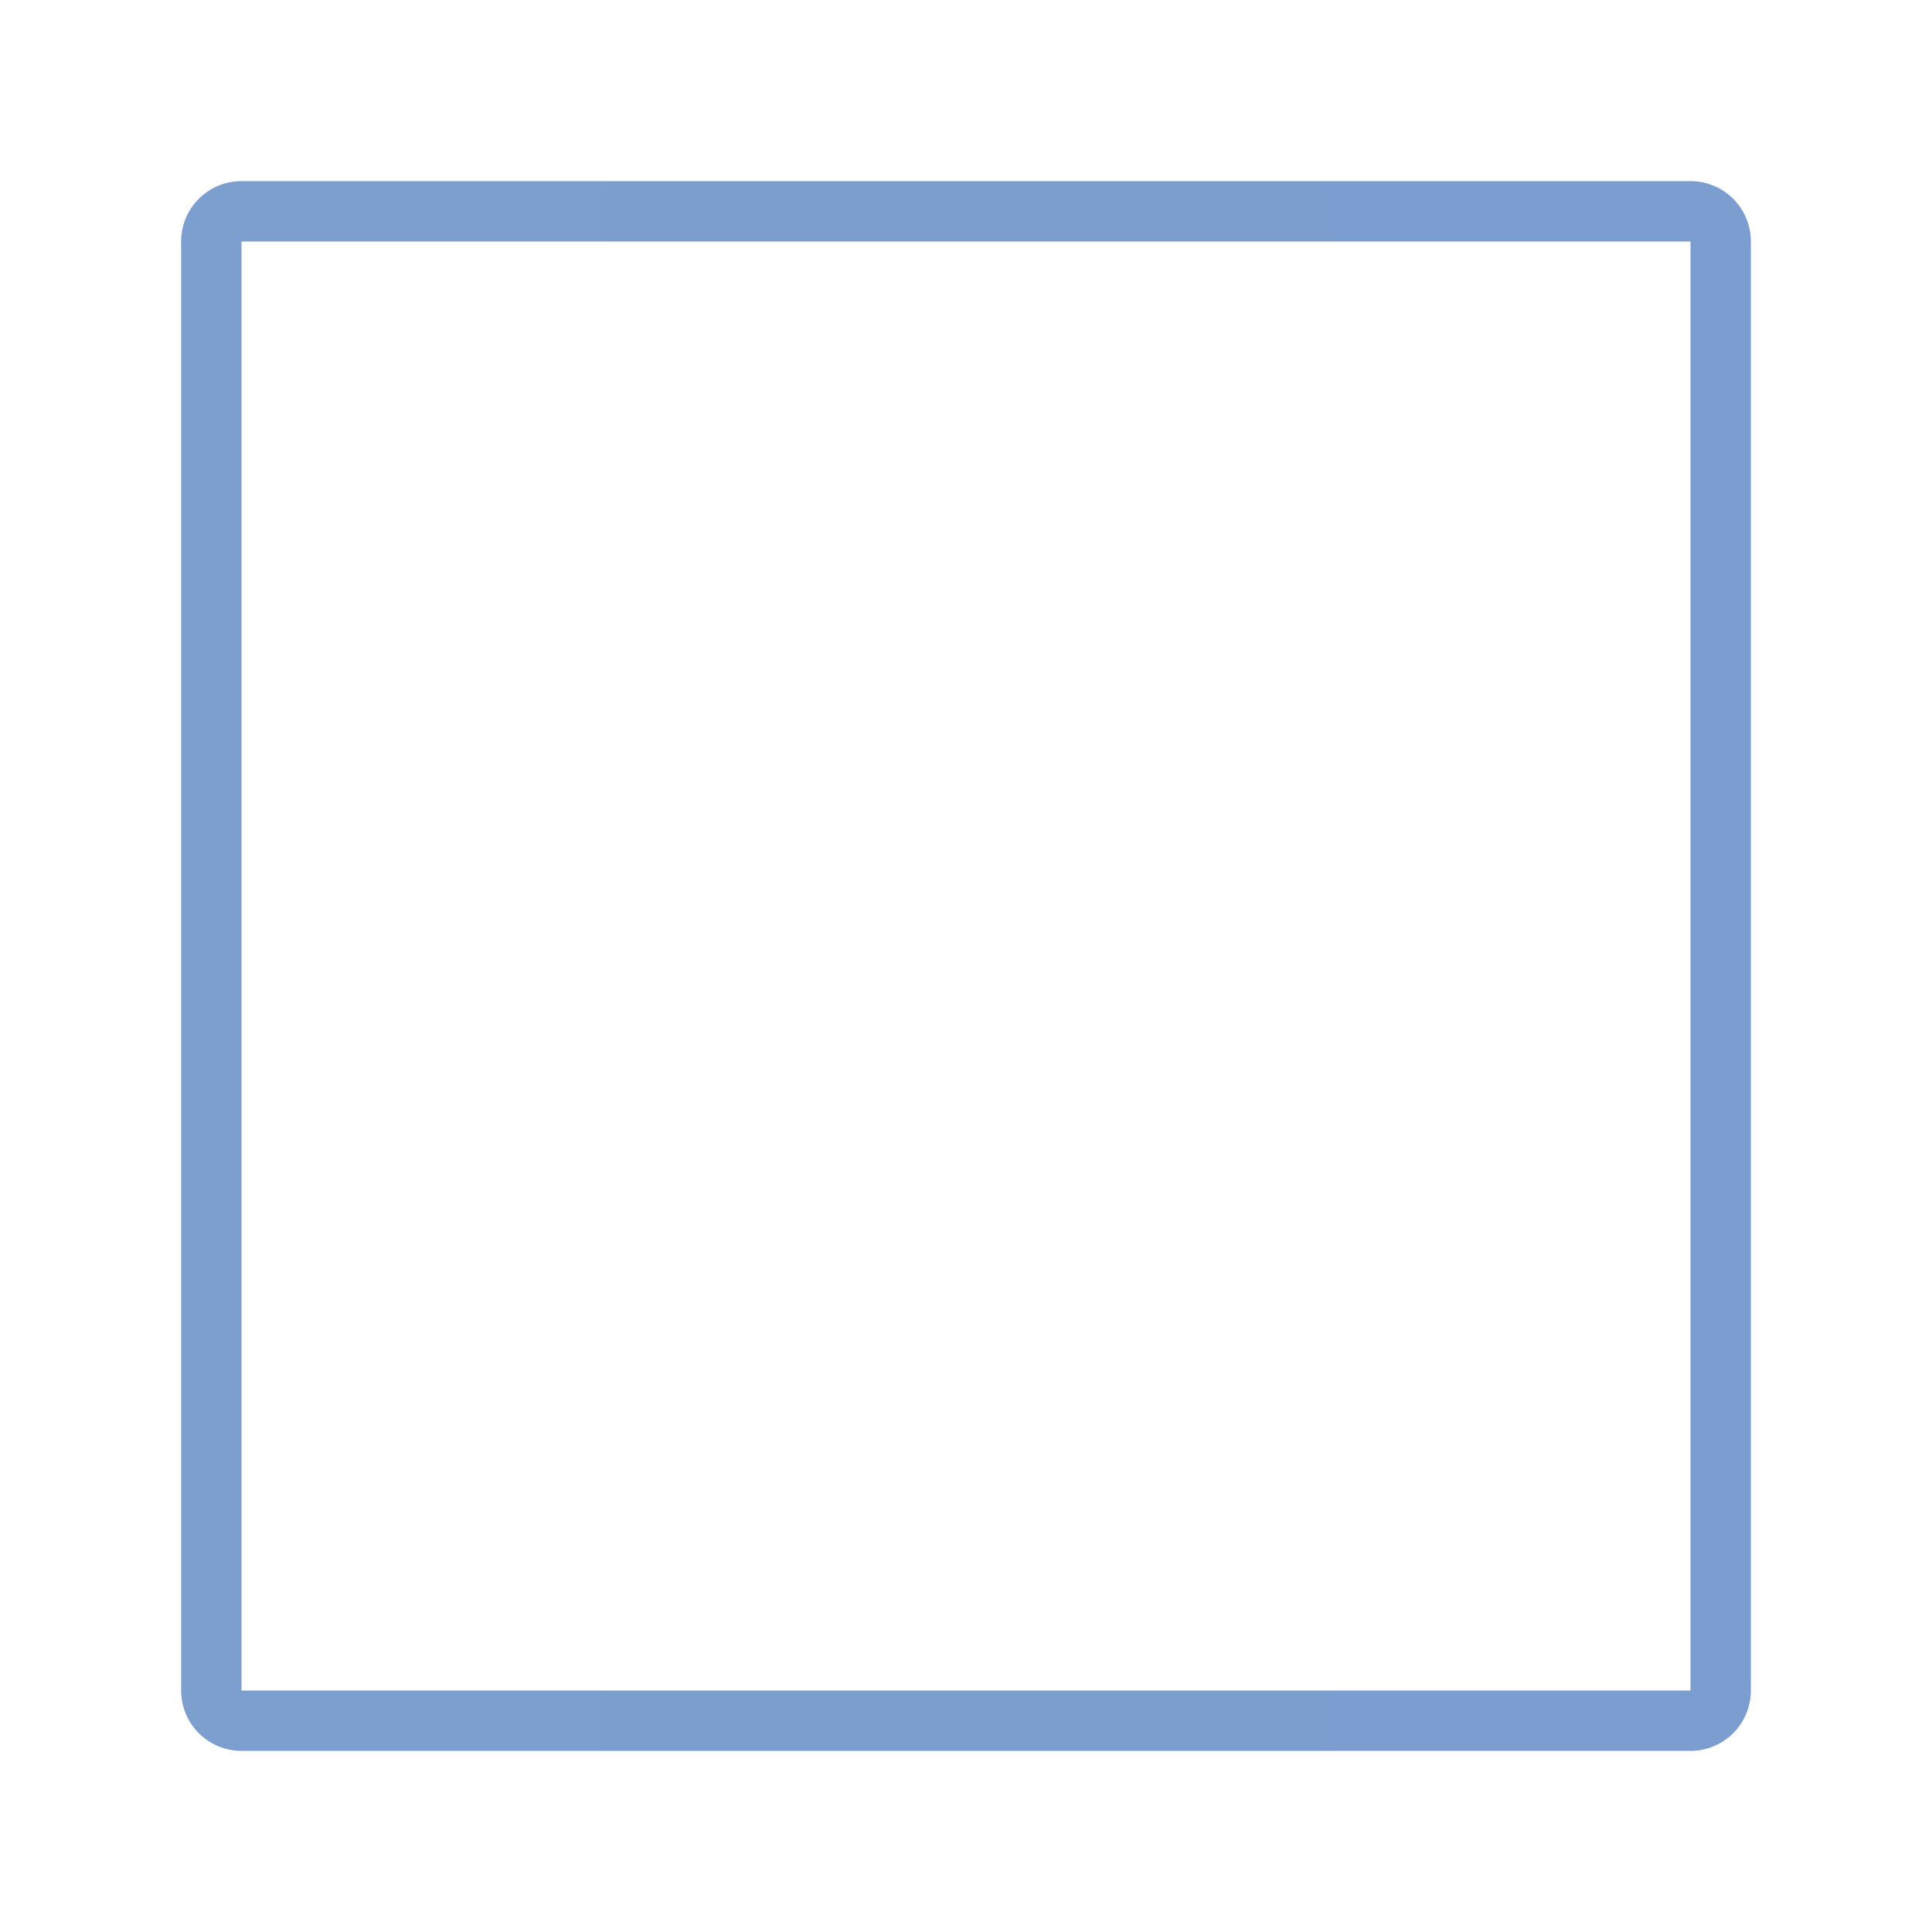 <svg height="32" viewBox="0 0 32 32" width="32" xmlns="http://www.w3.org/2000/svg" xmlns:xlink="http://www.w3.org/1999/xlink"><linearGradient id="a" gradientUnits="userSpaceOnUse" x1="4" x2="28" y1="16" y2="16"><stop offset="0" stop-color="#7c9fcf"/><stop offset=".5" stop-color="#7c9ece"/><stop offset="1" stop-color="#7b9dcf"/></linearGradient><path d="m4 3a1.0 1 0 0 0 -1 1v24a1.0 1 0 0 0 1 1h24a1.0 1 0 0 0 1-1v-24a1.0 1 0 0 0 -1-1zm0 1h24v24h-24z" fill="url(#a)" stroke-width=".287"/></svg>